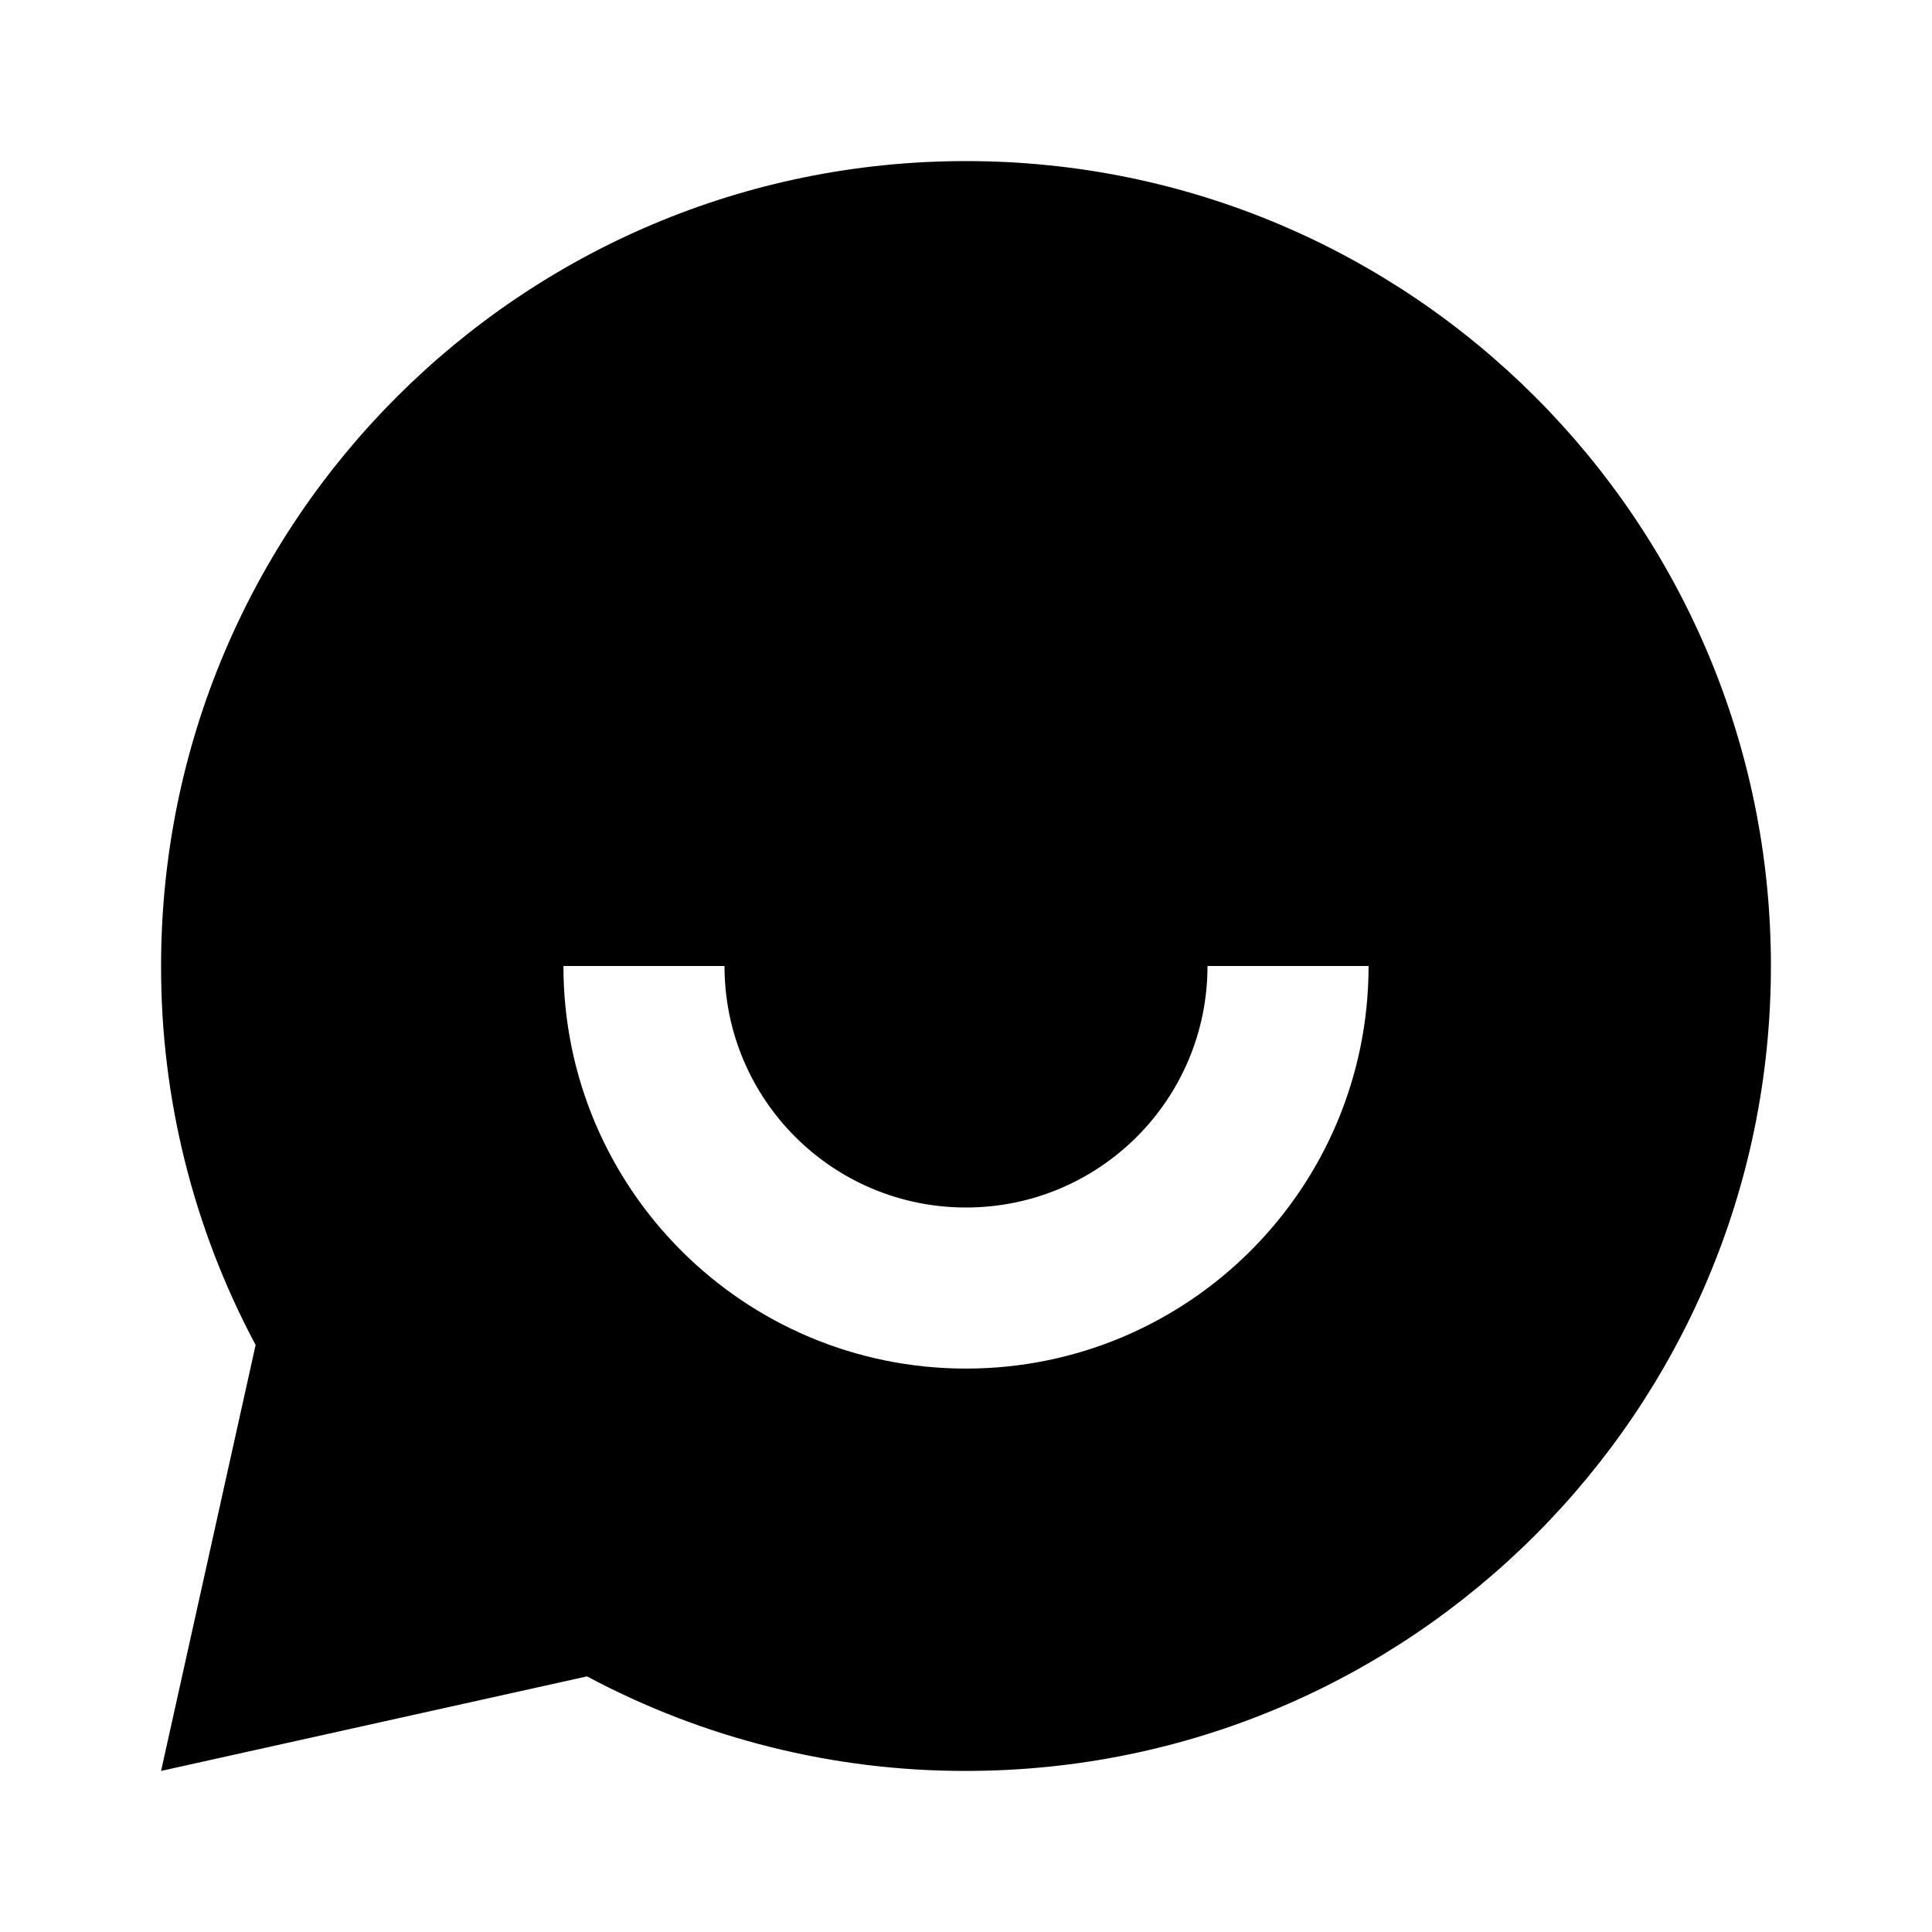 <?xml version="1.0" encoding="UTF-8"?>
<svg xmlns="http://www.w3.org/2000/svg" xmlns:xlink="http://www.w3.org/1999/xlink" width="32" height="32" viewBox="0 0 32 32" version="1.1">
<g id="surface1">
<path style=" stroke:none;fill-rule:nonzero;fill:rgb(0%,0%,0%);fill-opacity:1;" d="M 9.723 27.766 L 2.668 29.332 L 4.234 22.277 C 3.203 20.348 2.664 18.191 2.668 16 C 2.668 8.637 8.637 2.668 16 2.668 C 23.363 2.668 29.332 8.637 29.332 16 C 29.332 23.363 23.363 29.332 16 29.332 C 13.809 29.336 11.652 28.797 9.723 27.766 Z M 9.332 16 C 9.332 19.684 12.316 22.668 16 22.668 C 19.684 22.668 22.668 19.684 22.668 16 L 20 16 C 20 18.211 18.211 20 16 20 C 13.789 20 12 18.211 12 16 Z M 9.332 16 "/>
</g>
</svg>
